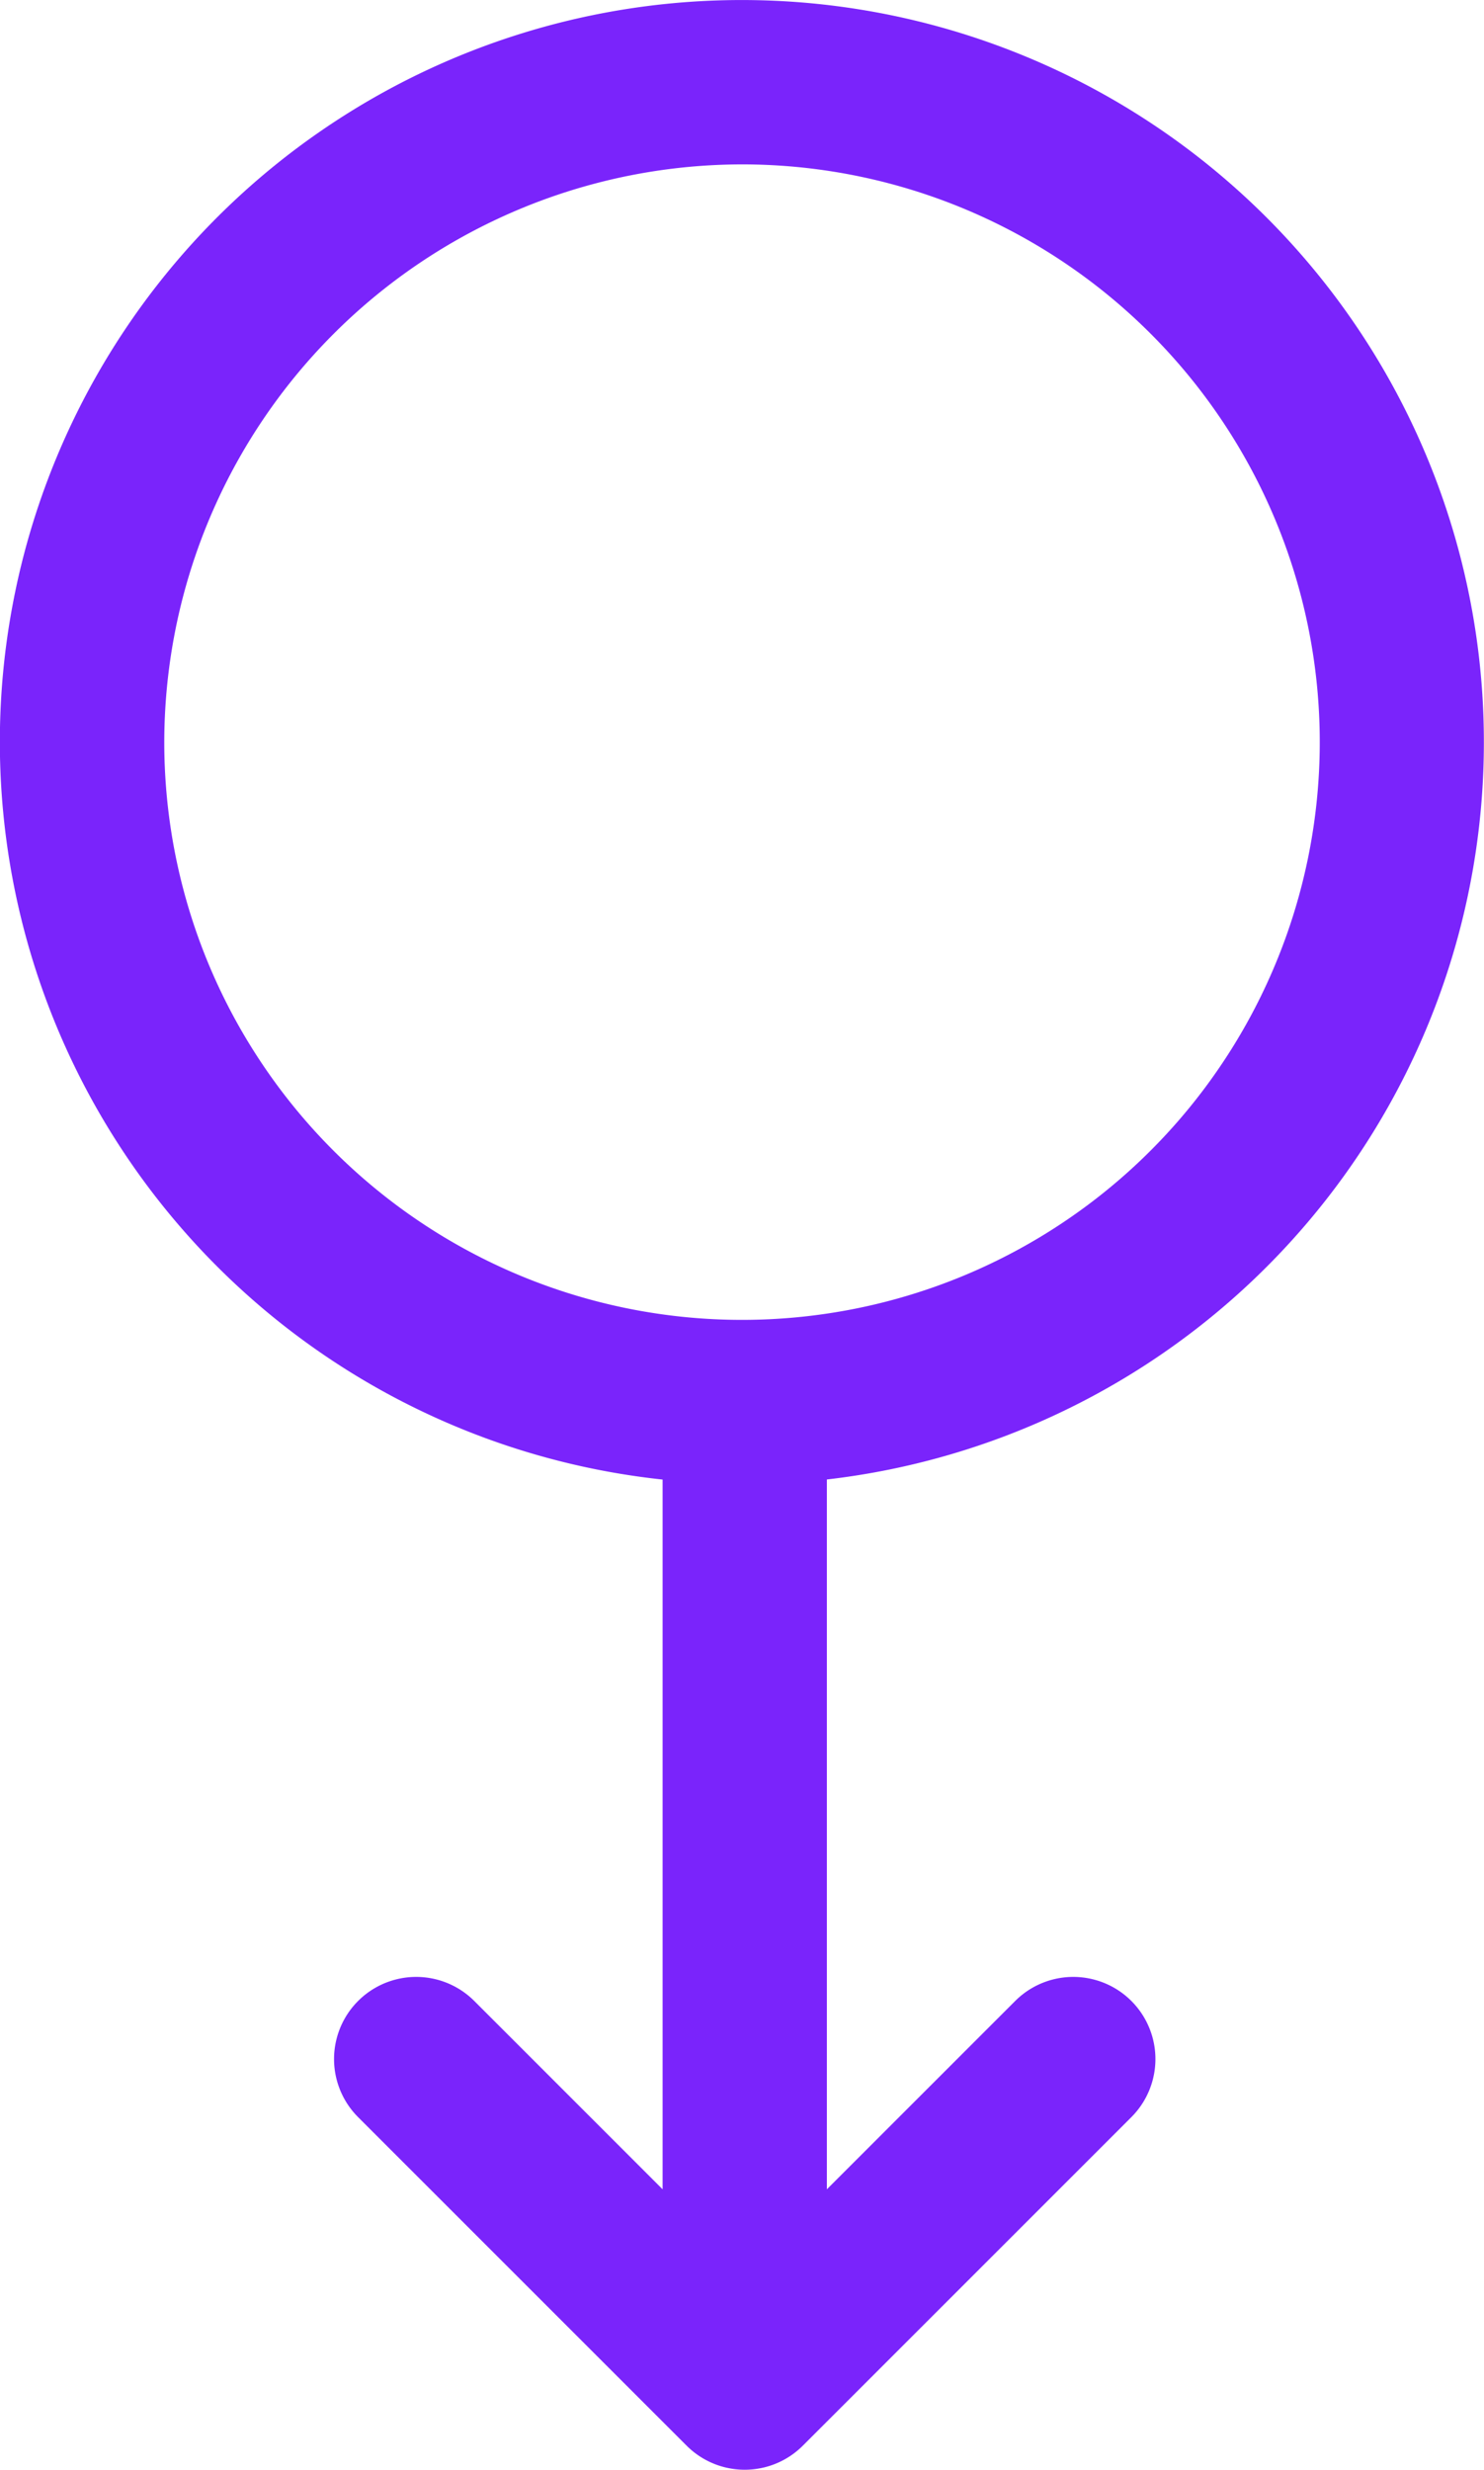 <svg xmlns="http://www.w3.org/2000/svg" width="39.911" height="66.421" viewBox="0 0 39.911 66.421"><defs><style>.a{fill:#7a24fb;}</style></defs><path class="a" d="M22.091,26.631V7.542l5.065,5.065a2.209,2.209,0,1,0,3.124-3.124L21.444.647a2.209,2.209,0,0,0-3.124,0L9.484,9.483a2.209,2.209,0,0,0,3.124,3.124l5.065-5.065v19.09a19.96,19.96,0,0,0,2.209,39.788,19.952,19.952,0,0,0,2.209-39.79ZM19.882,62A15.538,15.538,0,1,1,35.493,46.391,15.556,15.556,0,0,1,19.882,62Z" transform="translate(39.911 66.421) rotate(180)"/></svg>